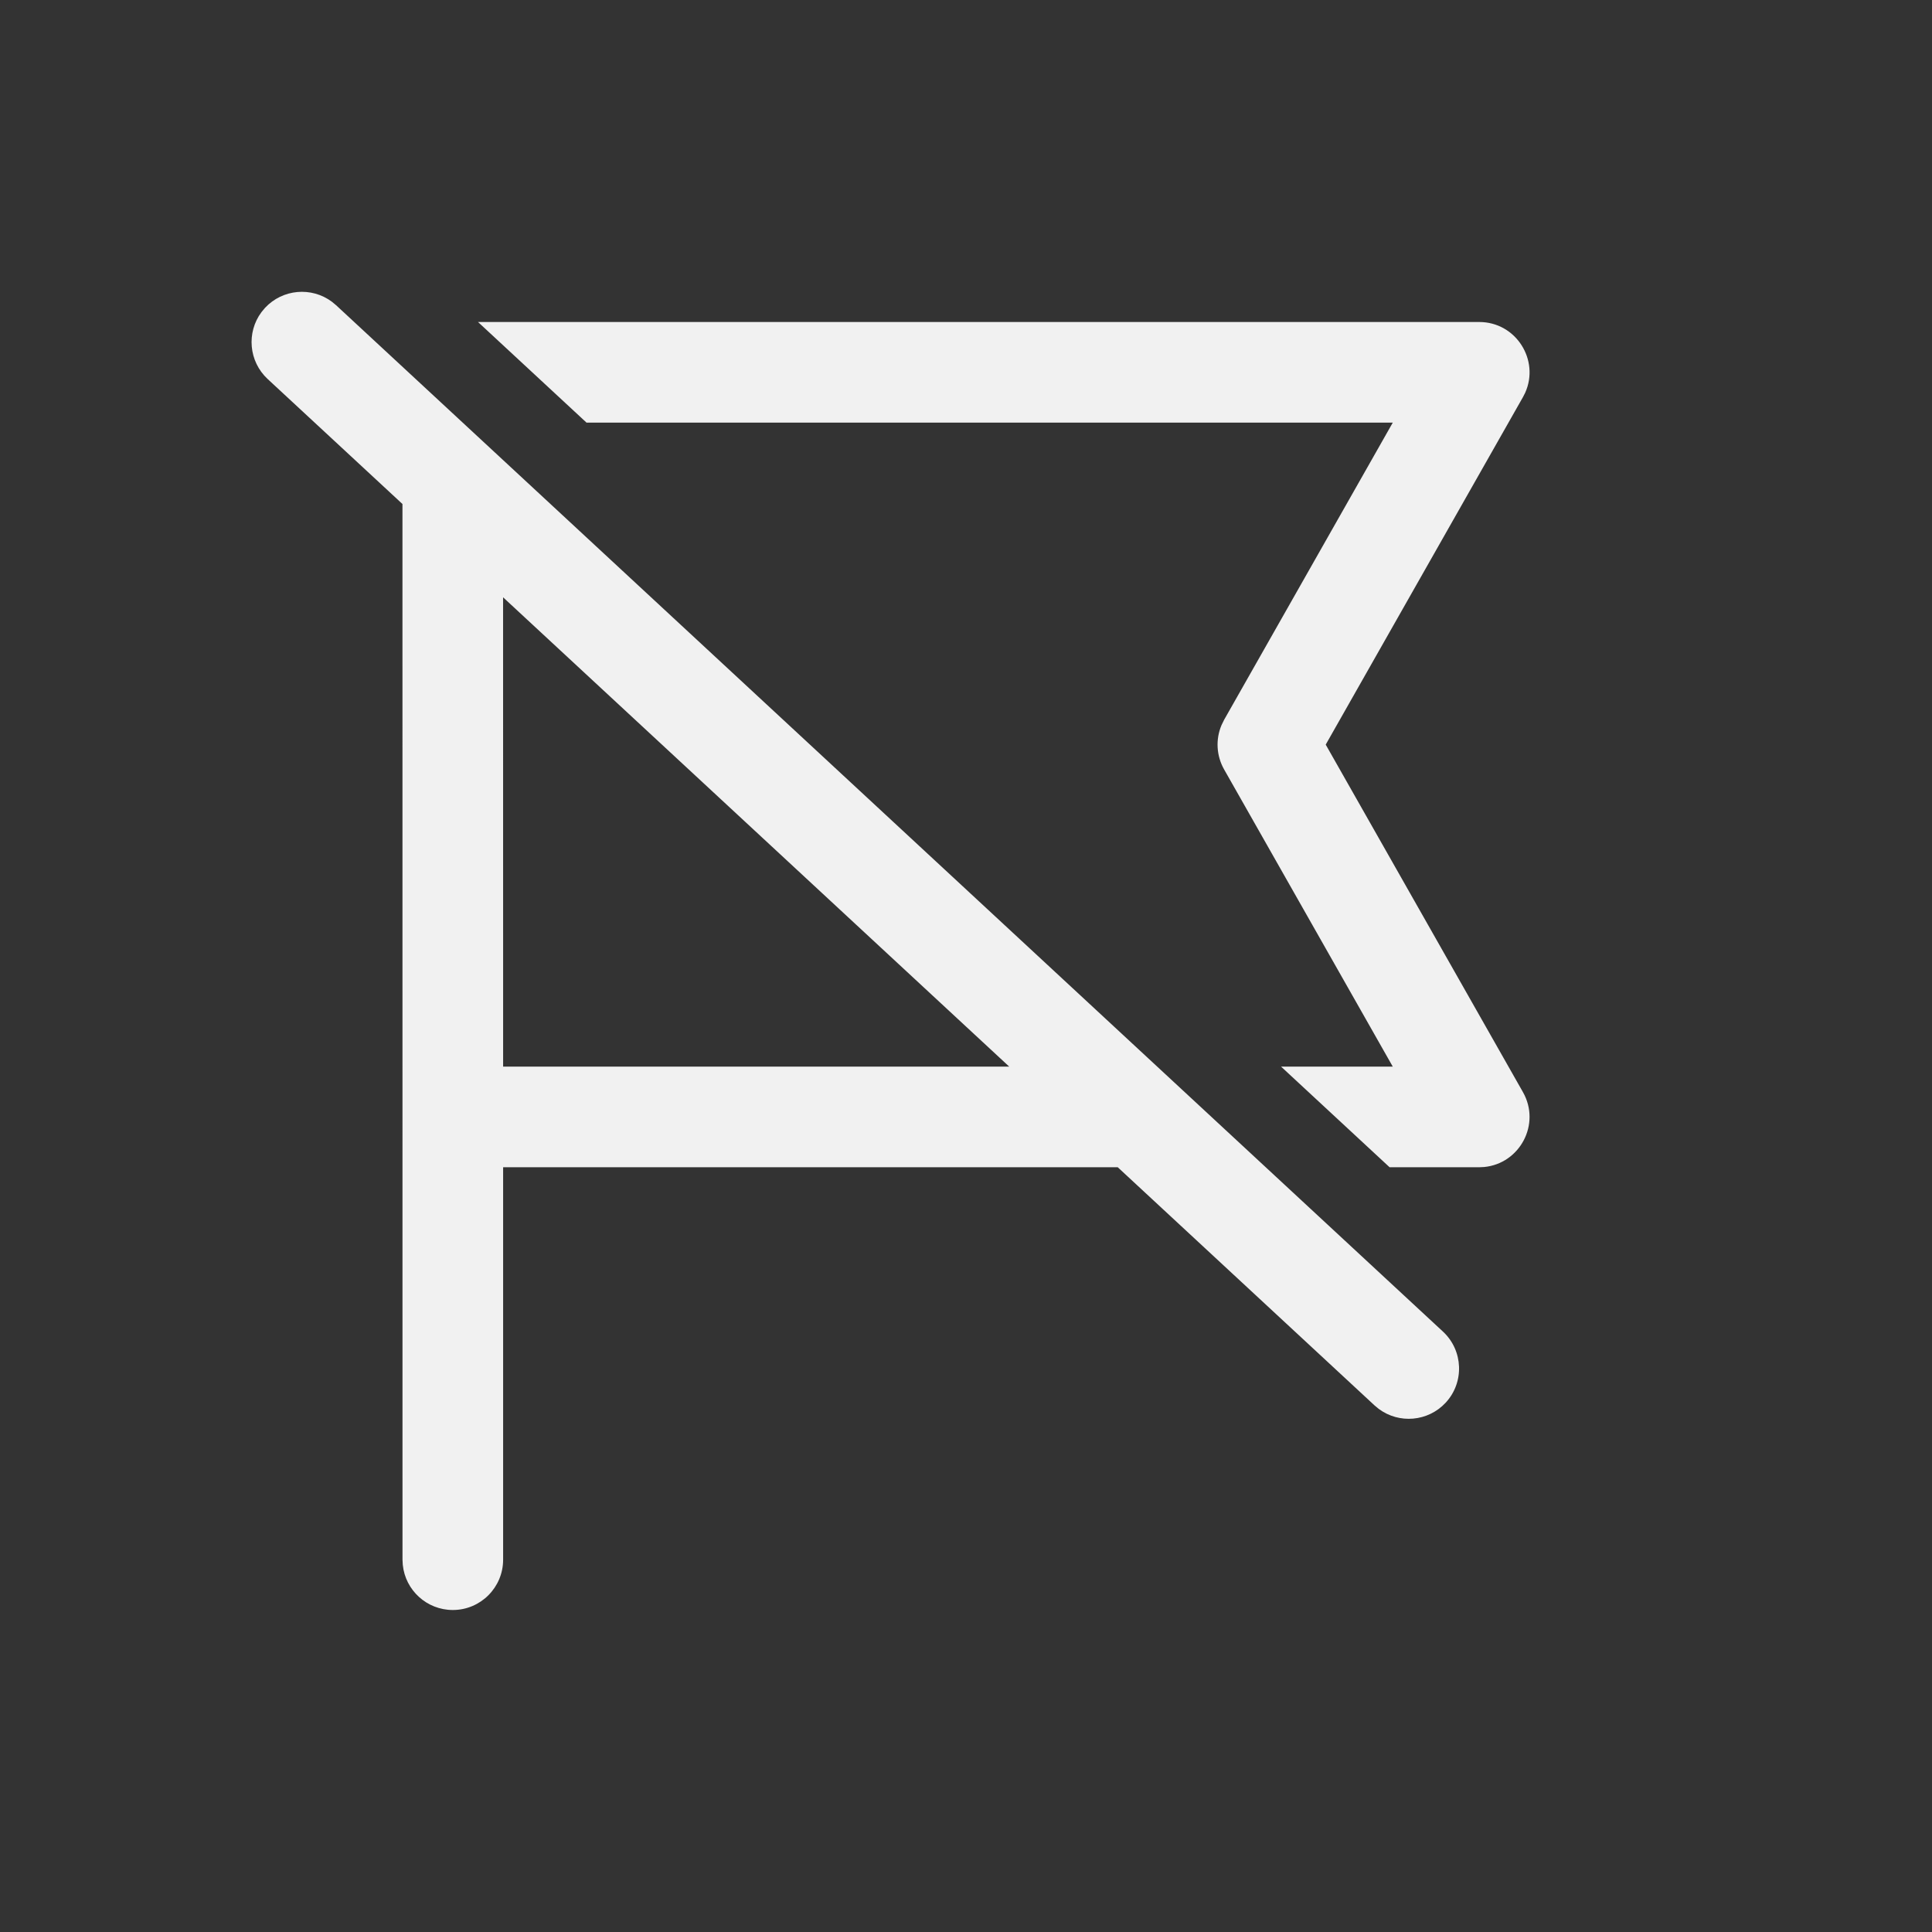 <svg width="48" height="48" viewBox="0 0 48 48" fill="none" xmlns="http://www.w3.org/2000/svg">
<rect x="0" y="0" width="48" height="48" fill="#333333" stroke="none"/>
<path d="M6.496 7.755L6.583 7.65C7.022 7.178 7.74 7.12 8.245 7.496L8.35 7.583L35.85 33.083C36.356 33.553 36.386 34.344 35.917 34.85C35.478 35.322 34.76 35.38 34.255 35.004L34.15 34.917L27.77 29L12.5 29V38.75C12.5 39.44 11.94 40 11.25 40C10.603 40 10.07 39.508 10.007 38.878L10 38.75L9.999 12.522L6.65 9.417C6.178 8.978 6.12 8.26 6.496 7.755L6.583 7.65L6.496 7.755ZM11.876 8H36.75C37.666 8 38.257 8.946 37.893 9.757L37.837 9.867L32.937 18.5L37.837 27.133C38.289 27.93 37.758 28.91 36.873 28.994L36.75 29H34.524L31.828 26.5H34.603L30.413 19.117C30.22 18.777 30.198 18.369 30.349 18.014L30.413 17.883L34.603 10.5H14.572L11.876 8ZM25.074 26.5L12.499 14.84L12.5 26.5H25.074Z" fill="#F1F1F1"/>
</svg>
